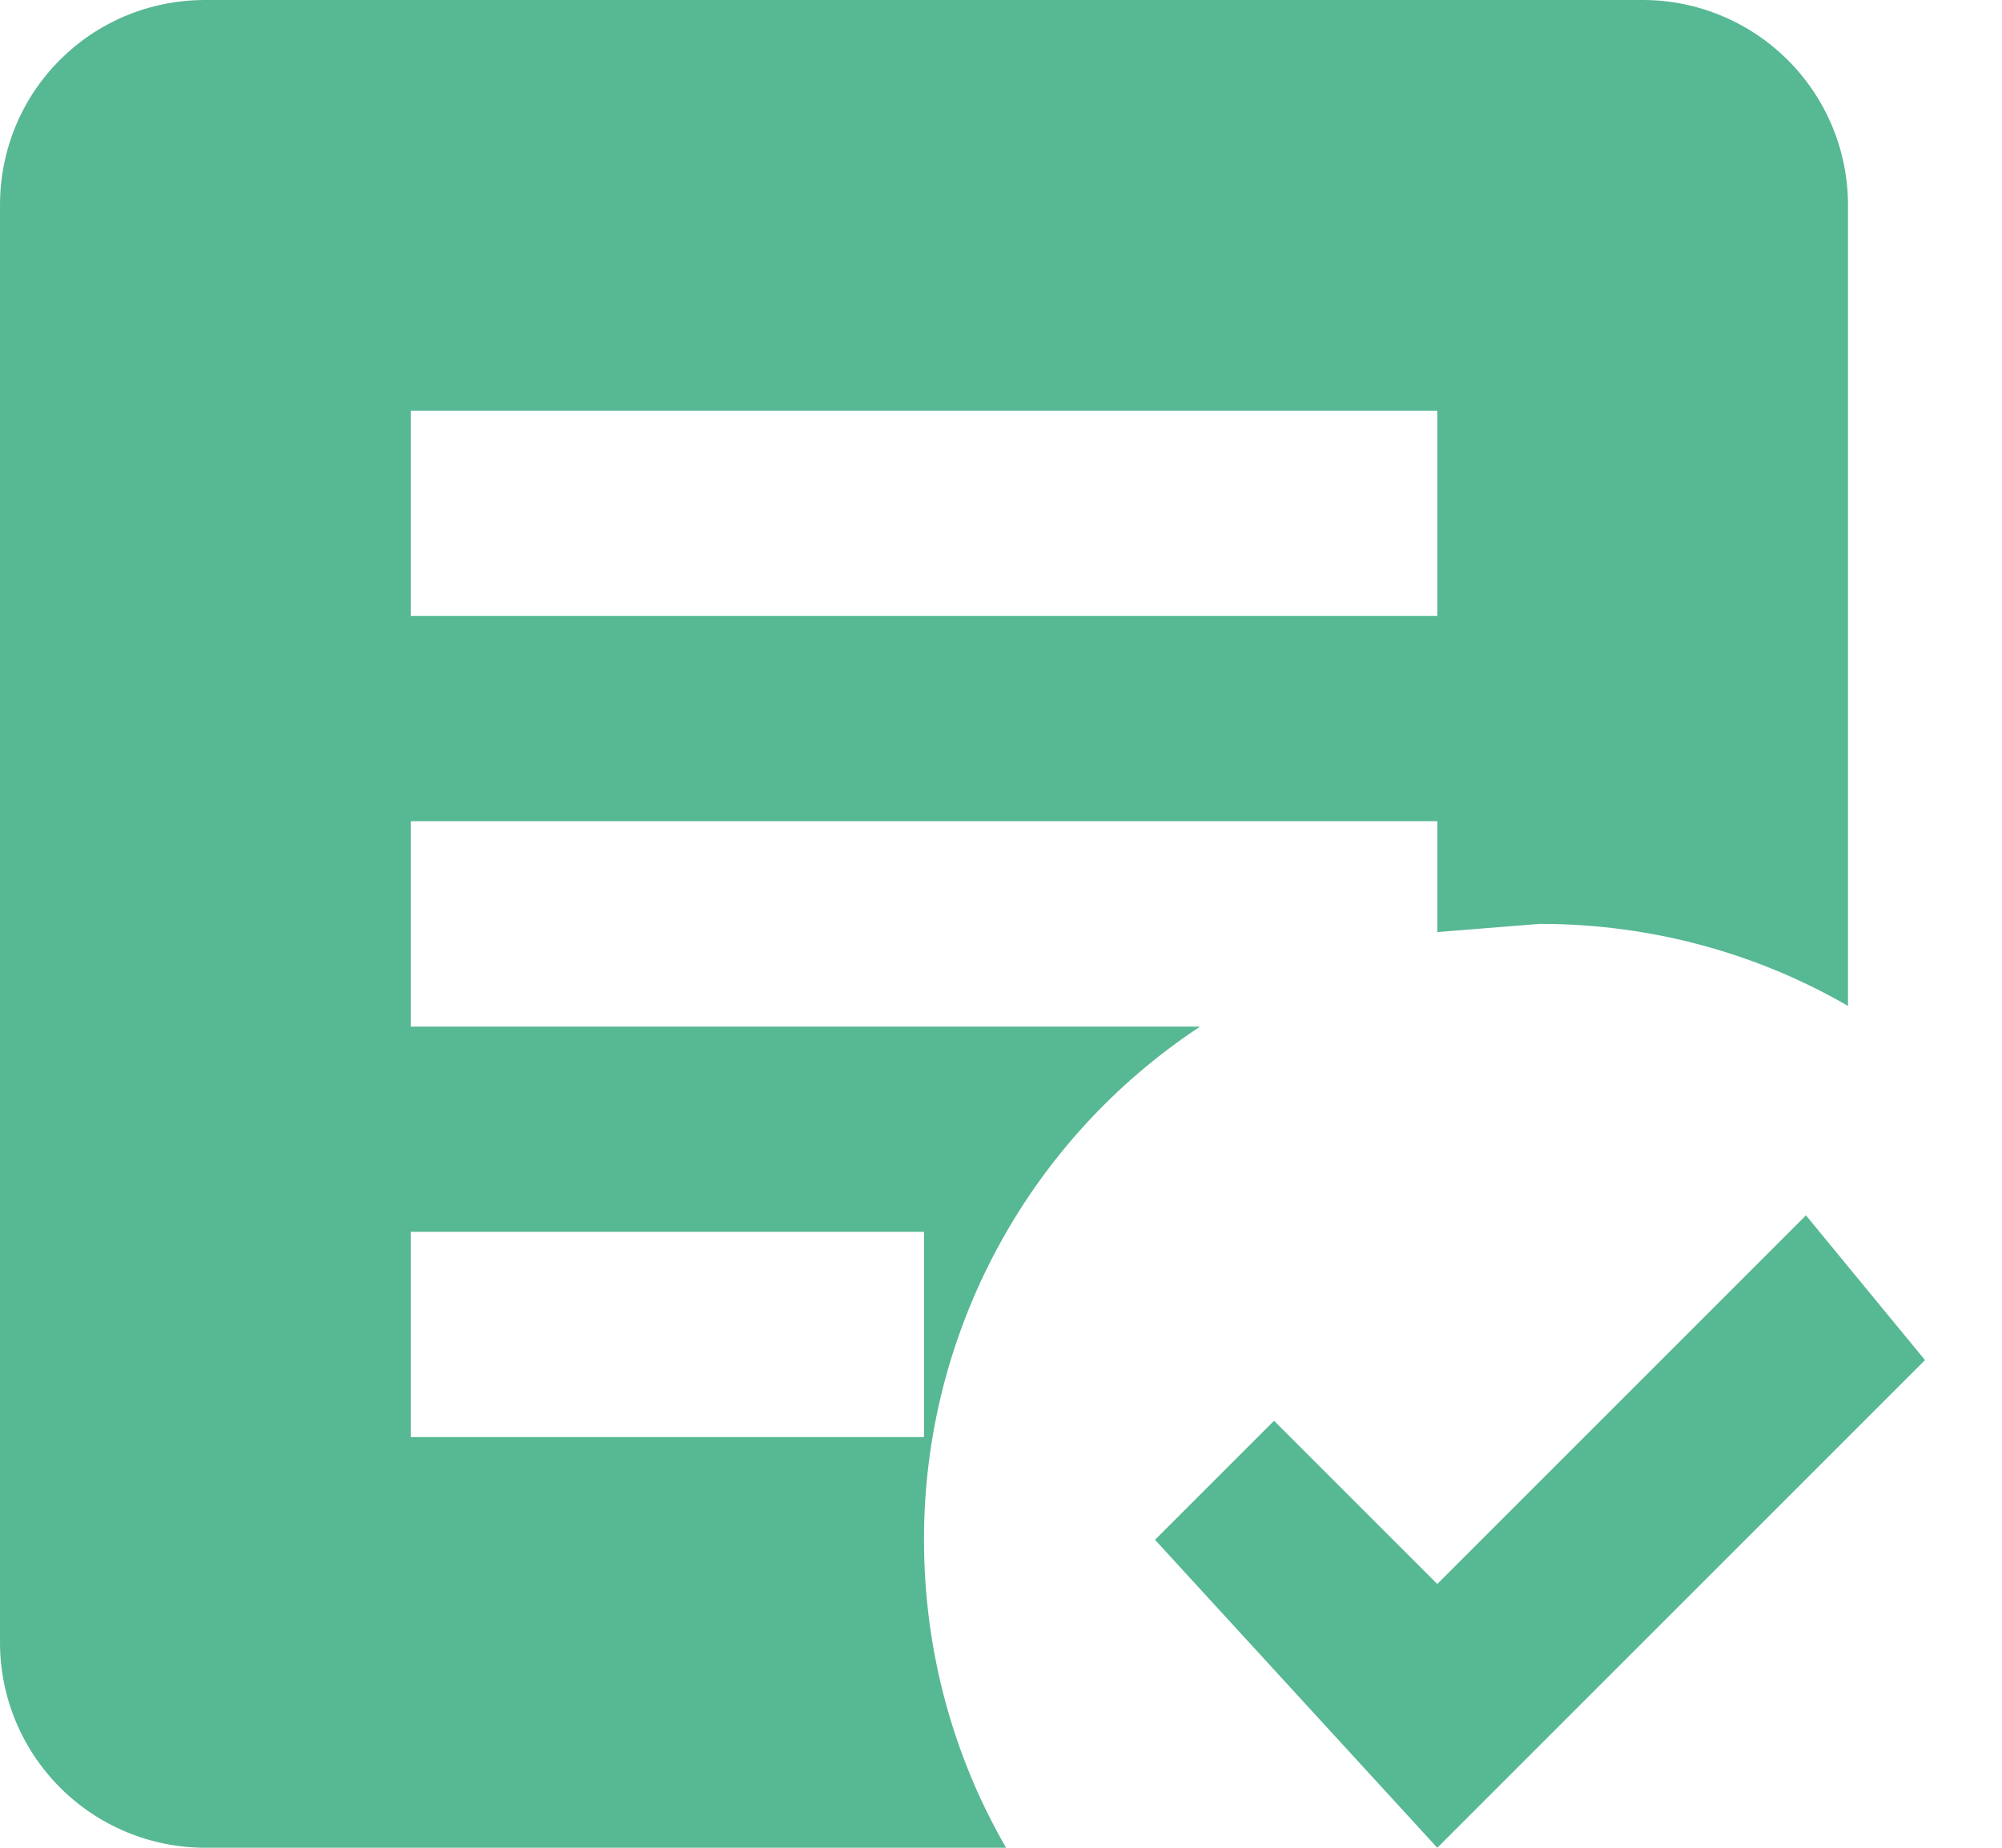 <svg width="13" height="12" viewBox="0 0 13 12" fill="none" xmlns="http://www.w3.org/2000/svg">
<path d="M9.333 12L7.5 10L8.273 9.227L9.333 10.287L11.727 7.893L12.5 8.833M6.533 12H1.333C0.98 12 0.641 11.86 0.391 11.61C0.14 11.359 0 11.02 0 10.667V1.333C0 0.593 0.593 0 1.333 0H10.667C11.02 0 11.359 0.14 11.61 0.391C11.86 0.641 12 0.98 12 1.333V6.533C11.413 6.193 10.727 6 10 6L9.333 6.053V5.333H2.667V6.667H7.793C7.242 7.03 6.789 7.525 6.476 8.107C6.163 8.689 5.999 9.339 6 10C6 10.727 6.193 11.413 6.533 12ZM6 8H2.667V9.333H6M9.333 2.667H2.667V4H9.333" fill="#57B894"/>
</svg>